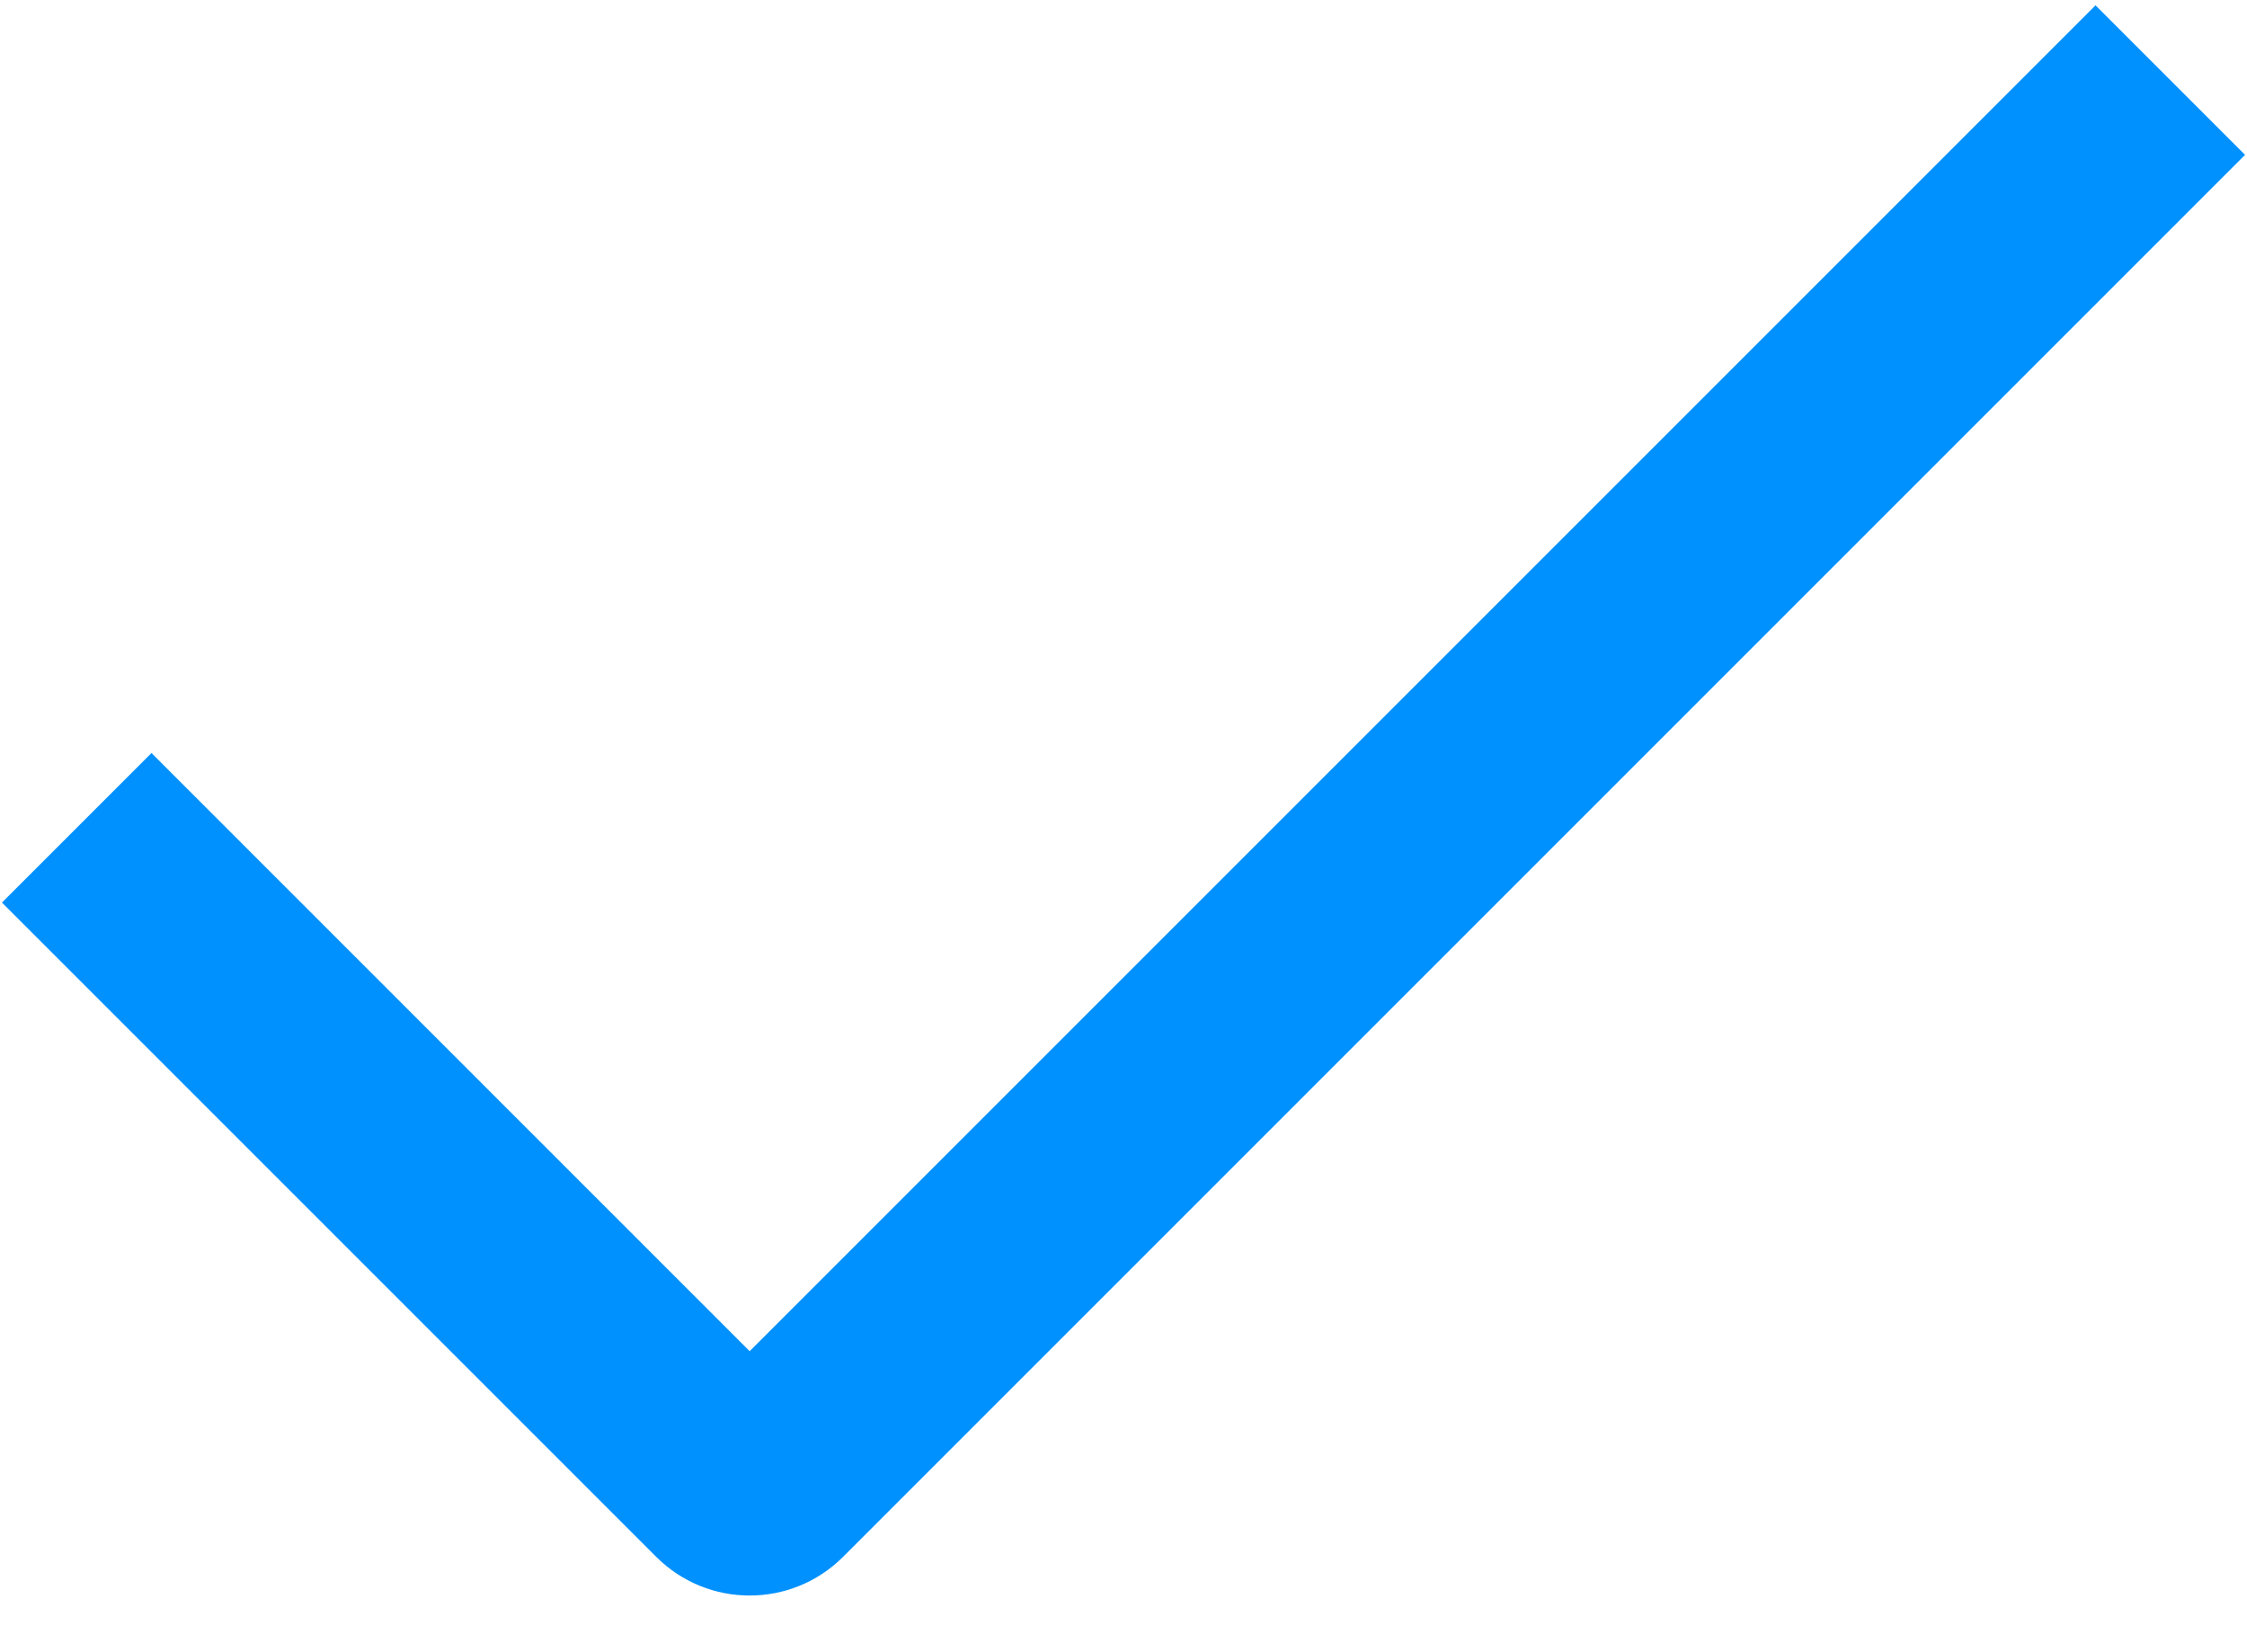<?xml version="1.0" encoding="UTF-8"?>
<svg width="34px" height="25px" viewBox="0 0 34 25" version="1.1" xmlns="http://www.w3.org/2000/svg" xmlns:xlink="http://www.w3.org/1999/xlink">
    <title>color</title>
    <g id="页面-1" stroke="none" stroke-width="1" fill="none" fill-rule="evenodd">
        <g id="根据搜索结果选择任务负责人，单选项(已选择收齐状态)" transform="translate(-684, -299)" fill="rgba(0, 145, 255, 1)">
            <g id="编组-2" transform="translate(0, 238)">
                <path d="M688.2,61 L688.2,73.8 L717,73.8 L717,77 L687,77 C685.895,77 685,76.105 685,75 L685,61 L688.2,61 Z" id="color" transform="translate(701, 69) rotate(-45) translate(-701, -69) "></path>
            </g>
        </g>
    </g>
</svg>